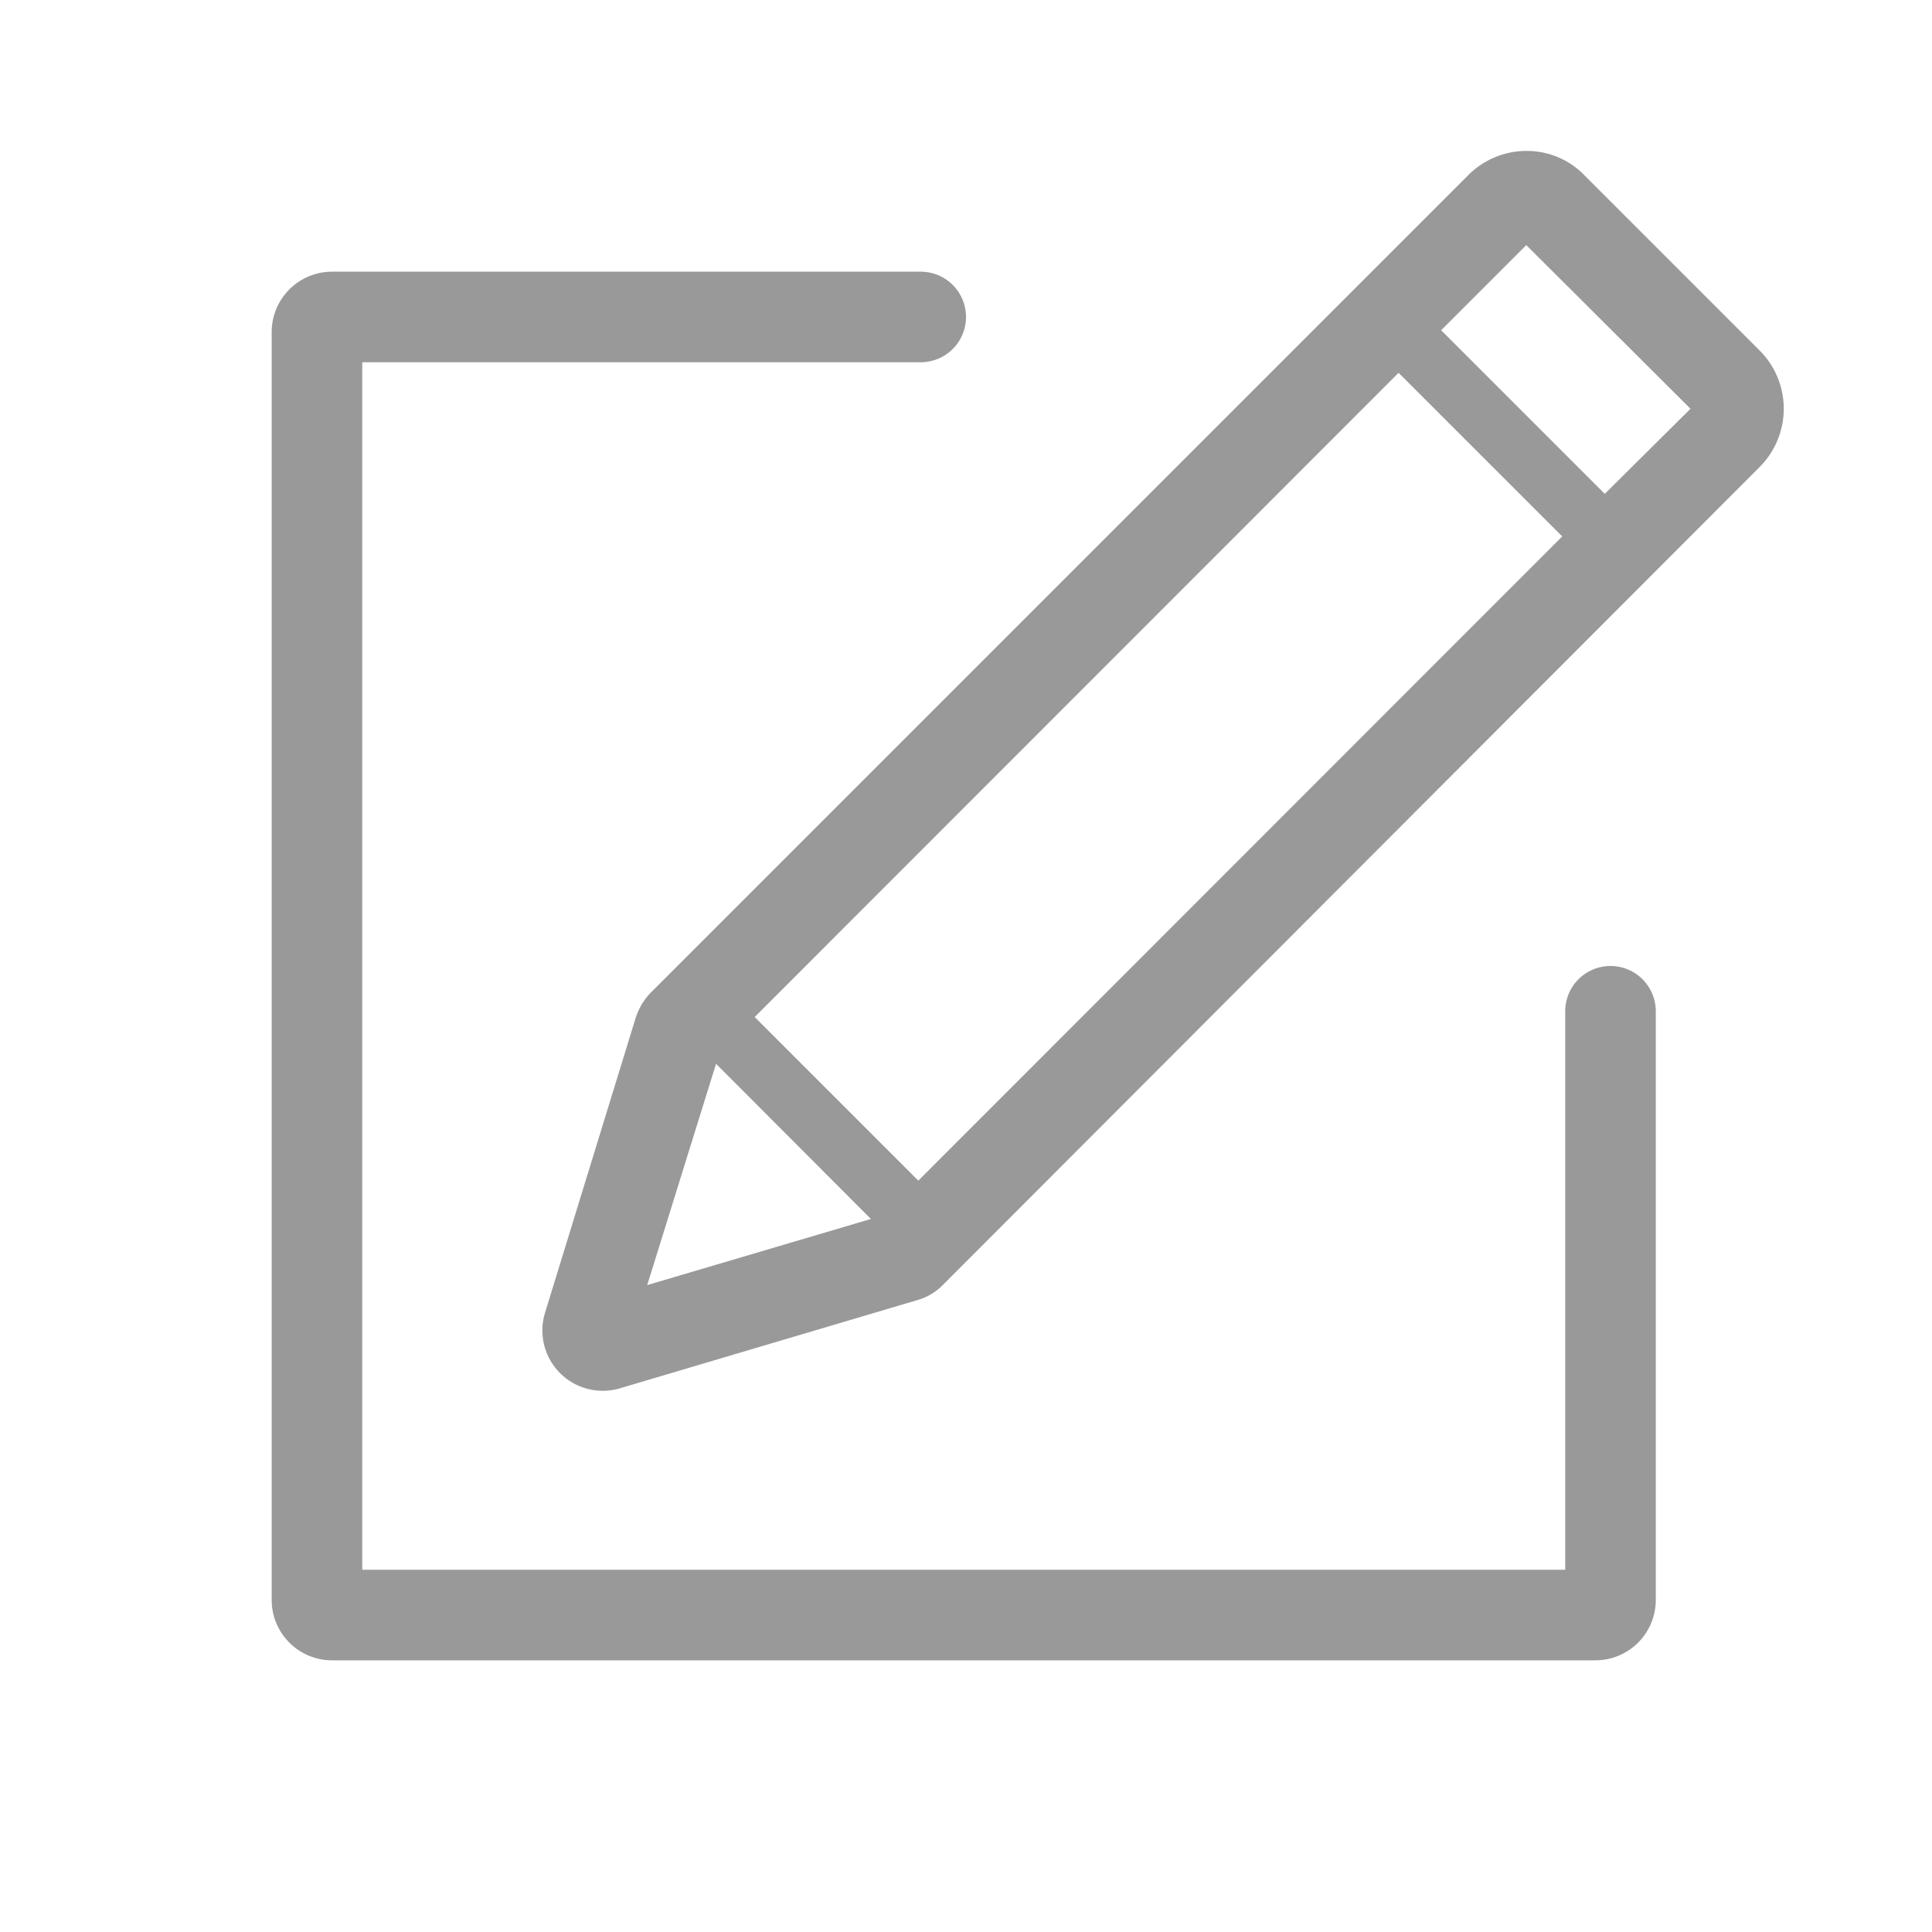 <svg xmlns="http://www.w3.org/2000/svg" viewBox="0 0 64 64"><defs><style>.cls-1{fill:none;}.cls-2{fill:#999;}</style></defs><title>Navigation_Publish_Edit_64px</title><g id="Square"><rect class="cls-1" width="64" height="64"/></g><g id="Icon"><path class="cls-2" d="M51.85,52H12V12H30.5A1.5,1.5,0,0,0,32,10.5h0A1.5,1.5,0,0,0,30.5,9H11a2,2,0,0,0-2,2V53a2,2,0,0,0,2,2H52.85a2,2,0,0,0,2-2V33.5a1.5,1.5,0,0,0-1.5-1.5h0a1.5,1.5,0,0,0-1.5,1.5Z"/><path class="cls-2" d="M58.31,11.63,52.47,5.79A2.65,2.65,0,0,0,50.57,5a2.72,2.72,0,0,0-1.94.81L21.55,32.89a2.14,2.14,0,0,0-.49.82l-3,9.76A2,2,0,0,0,20.5,46l9.88-2.93a1.94,1.94,0,0,0,.85-.5L58.29,15.47A2.73,2.73,0,0,0,58.31,11.63ZM25,33.69,46.33,12.35l5.42,5.42L30.42,39.11Zm-1.28,1.55,5.13,5.14-7.41,2.19ZM53.16,16.36l-5.42-5.42,2.82-2.82L56,13.54Z"/></g></svg>